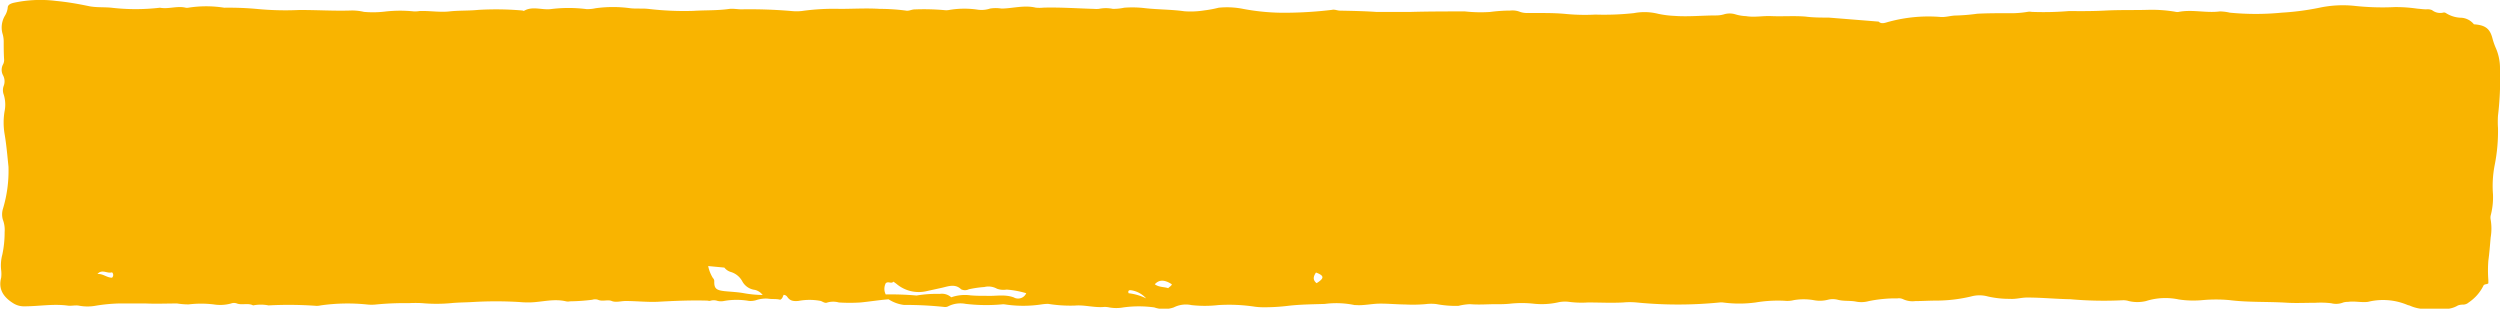 <svg xmlns="http://www.w3.org/2000/svg" viewBox="0 0 324 40"><defs><style>.cls-1{fill:#f9b400;}</style></defs><title>btn-orange</title><g id="Layer_2" data-name="Layer 2"><g id="Layer_1-2" data-name="Layer 1"><path class="cls-1" d="M237,2.28c-1,0-2,0-3-.13-1.46-.12-2.93,0-4.4-.06-1.1-.06-2.2.19-3.32,0a5.38,5.38,0,0,1-1.37-.23,2.52,2.52,0,0,0-1.49,0,3.55,3.55,0,0,1-1,.14c-1.79,0-3.59.19-5.39.06a12.8,12.8,0,0,1-2.13-.27,7.25,7.25,0,0,0-3.14-.09,35.63,35.63,0,0,1-5,.19,25.76,25.76,0,0,1-3.92-.09c-1.59-.15-3.21-.1-4.82-.12A2.67,2.67,0,0,1,197,1.54a2.63,2.63,0,0,0-1.28-.17,20.65,20.65,0,0,0-2.6.18,18.71,18.71,0,0,1-3.26-.07c-2.4,0-4.79,0-7.18.07-1.42,0-2.83,0-4.25,0-1.58-.11-3.17-.14-4.76-.17-.36,0-.68-.19-1.06-.1a52.88,52.88,0,0,1-5.64.37,28.6,28.6,0,0,1-5.82-.49A10.63,10.63,0,0,0,157.94,1a14.82,14.82,0,0,1-1.88.35,11.08,11.08,0,0,1-2.57.11c-1.68-.24-3.39-.21-5.08-.4A13.65,13.65,0,0,0,145.7,1a6.92,6.92,0,0,1-1.47.15,4.46,4.46,0,0,0-1.82,0,3.59,3.59,0,0,1-.65,0c-2.17-.06-4.35-.22-6.53-.16a4.69,4.69,0,0,1-1,0c-1.5-.36-3,.11-4.44.12a4.58,4.58,0,0,0-1.48,0,3.45,3.45,0,0,1-1.62.14,11.69,11.69,0,0,0-3.78.06,2,2,0,0,1-.55,0,30.37,30.37,0,0,0-3.82-.09c-.4,0-.74.24-1.16.15A26.66,26.66,0,0,0,114,1.15c-1.69-.11-3.41,0-5.11,0a29.84,29.84,0,0,0-5,.28,6.37,6.37,0,0,1-1.31,0,63.77,63.77,0,0,0-6.49-.22c-.53,0-1.09-.12-1.6-.05-1.55.22-3.11.15-4.66.25A39.37,39.37,0,0,1,84,1.15c-.77-.08-1.54,0-2.29-.08a16.44,16.44,0,0,0-4.54,0A4.69,4.69,0,0,1,76,1.18a18.31,18.31,0,0,0-4.62,0c-1.16.14-2.4-.43-3.49.24,0,0-.13-.05-.2-.06A39.3,39.3,0,0,0,62,1.28c-1.25.13-2.51.06-3.76.2s-2.57-.1-3.85-.05a4.19,4.19,0,0,1-.73.05,17.33,17.33,0,0,0-3.6,0,13.29,13.29,0,0,1-2.89.06,6.74,6.74,0,0,0-1.61-.18c-2.29.08-4.58-.08-6.87-.06a38.74,38.74,0,0,1-5.39-.14A40.07,40.07,0,0,0,29.06,1,14.87,14.87,0,0,0,24.4,1a.91.91,0,0,1-.33,0c-1.11-.27-2.23.21-3.34,0a27,27,0,0,1-6.29,0c-1-.1-2,0-3-.22C10,.48,8.64.25,7.26.12A16.28,16.28,0,0,0,1.74.37C1.32.48,1,.65,1,1A2.47,2.47,0,0,1,.66,2,3,3,0,0,0,.31,4.3a3.64,3.64,0,0,1,.17,1c0,.79,0,1.58.05,2.37a1.22,1.22,0,0,1-.13.67,1.48,1.48,0,0,0,0,1.43,1.65,1.65,0,0,1,.08,1.36,1.61,1.61,0,0,0,0,1.12,4.36,4.36,0,0,1,.1,2.24,9,9,0,0,0,0,2.79c.25,1.43.37,2.88.52,4.33A17,17,0,0,1,.37,27.1a2.45,2.45,0,0,0,0,1.37A3.67,3.67,0,0,1,.6,30.08,13.71,13.71,0,0,1,.3,33a5.41,5.41,0,0,0-.15,2,4.11,4.11,0,0,1,0,1c-.37,1.4.2,2.47,1.63,3.34a2.6,2.6,0,0,0,1.37.36c1.88,0,3.75-.35,5.65-.09.45.06.94-.08,1.41,0a5.93,5.93,0,0,0,2.26,0,21.87,21.87,0,0,1,2.92-.28c1.16,0,2.32,0,3.49,0,1.34.06,2.71,0,4.07,0a9.57,9.57,0,0,0,1.5.12,13.42,13.42,0,0,1,3.23,0,5.3,5.3,0,0,0,2.27-.12,1.08,1.08,0,0,1,.75,0c.67.25,1.45-.1,2.1.25a5.14,5.14,0,0,1,2,0,49.66,49.66,0,0,1,6.22.06,2.42,2.42,0,0,0,.54-.06,24.69,24.69,0,0,1,6-.12,5.27,5.27,0,0,0,1.19,0,37.3,37.3,0,0,1,4.23-.17,14.6,14.6,0,0,1,1.75,0,20.58,20.58,0,0,0,3.68,0c1-.1,1.92-.09,2.87-.15a51.35,51.35,0,0,1,6,0,12.87,12.87,0,0,0,1.52.05c1.51-.06,3-.5,4.54-.14a1.23,1.23,0,0,0,.54,0,25,25,0,0,0,2.87-.2,1.2,1.2,0,0,1,.75,0c.59.27,1.25-.06,1.78.16s1.21,0,1.8,0c1.4,0,2.77.16,4.18.1,2.13-.12,4.27-.21,6.41-.15A1.57,1.57,0,0,0,92,39a1.49,1.49,0,0,1,1,0,2,2,0,0,0,.87,0,9.3,9.3,0,0,1,3.2,0,2.52,2.52,0,0,0,.86-.08,4.07,4.07,0,0,1,1.55-.22c.58.1,1.15,0,1.63.15.35-.18.32-.45.46-.64a.62.62,0,0,1,.48.29c.32.45.7.57,1.43.5a7.7,7.7,0,0,1,2.87,0c.28.08.55.35.89.2a2.76,2.76,0,0,1,1.48,0,22,22,0,0,0,2.81,0c1.22-.12,2.43-.32,3.63-.41a4.75,4.75,0,0,0,2,.73,47.53,47.53,0,0,1,5.2.26.84.84,0,0,0,.52-.08,3.51,3.51,0,0,1,2.26-.32,22.77,22.77,0,0,0,4.67.07,1.44,1.44,0,0,1,.42,0,15.82,15.82,0,0,0,4.76,0,6.09,6.09,0,0,1,.85-.07,17.81,17.81,0,0,0,3.51.22c1.24-.1,2.49.3,3.76.18a2.73,2.73,0,0,1,.64.06,5.17,5.17,0,0,0,1.84,0,14.7,14.7,0,0,1,4,0,3.85,3.85,0,0,0,2.53,0,3.47,3.47,0,0,1,2.29-.3,15.42,15.42,0,0,0,3.46,0,22.35,22.35,0,0,1,4.77.21,8.07,8.07,0,0,0,1,.07,24.94,24.94,0,0,0,3.34-.19c1.56-.18,3.14-.19,4.71-.24a11.48,11.48,0,0,1,3.88.15h.2c1,.07,2-.18,3.05-.19s2.19.1,3.28.11a18.7,18.7,0,0,0,2.7-.05,5.58,5.58,0,0,1,1.36,0,13.49,13.49,0,0,0,2.85.23,7.54,7.54,0,0,1,1.5-.22c1.15.1,2.29,0,3.44,0a14.9,14.9,0,0,0,1.64-.05,14.31,14.31,0,0,1,3.27,0,9.81,9.81,0,0,0,3-.17,4.19,4.19,0,0,1,1.4-.09,12.73,12.73,0,0,0,2.54.09c1.52,0,3,.08,4.56,0a9.2,9.2,0,0,1,1.74,0,54.49,54.49,0,0,0,10.76,0,2.06,2.06,0,0,1,.43,0,15.84,15.84,0,0,0,4.24,0,17.39,17.39,0,0,1,3.75-.22,3.38,3.38,0,0,0,1.18-.08,7.57,7.57,0,0,1,2.6,0,4.14,4.14,0,0,0,1.82-.05,2.6,2.6,0,0,1,1.3,0c.77.21,1.58.08,2.37.24a3.57,3.57,0,0,0,1.62-.06,17.31,17.31,0,0,1,3.74-.36,1.26,1.26,0,0,1,.74.11,2.87,2.87,0,0,0,1.57.24c.88,0,1.75-.06,2.63-.06a19.77,19.77,0,0,0,4.61-.54,4.06,4.06,0,0,1,2.16,0,12.38,12.38,0,0,0,2.85.31c.79.06,1.48-.17,2.25-.17,1.87,0,3.75.19,5.6.22a48.68,48.68,0,0,0,6.83.13,2.39,2.39,0,0,1,.75.11,4.85,4.85,0,0,0,2.21,0,8.33,8.33,0,0,1,4.26-.21,12.62,12.62,0,0,0,3.13.08,19.25,19.25,0,0,1,3.4,0c2.53.32,5.06.18,7.59.35,1.19.06,2.39,0,3.59,0a11.65,11.65,0,0,1,2.05.06,2.5,2.5,0,0,0,1.56-.1,2.27,2.27,0,0,1,.63-.08c.86-.12,1.72.11,2.57,0a8.14,8.14,0,0,1,5.07.38c.12.06.27.07.4.13,1.57.7,3.25.37,4.9.39a3.18,3.18,0,0,0,1.28-.43,1.74,1.74,0,0,1,.63-.11,1.12,1.12,0,0,0,.77-.28,5.61,5.61,0,0,0,1.88-2.11c.12-.34.48-.18.67-.38,0-.12,0-.26,0-.41a16.3,16.3,0,0,1,0-2.52c.14-1,.21-2,.3-3a7,7,0,0,0,0-2.32,1.34,1.34,0,0,1,0-.52,9.25,9.25,0,0,0,.3-2.76,14.11,14.11,0,0,1,.21-3.73,22.33,22.33,0,0,0,.44-4.88,12,12,0,0,1,0-1.58A40.32,40.32,0,0,0,324,8.89a6.54,6.54,0,0,0-.5-2.57A8.86,8.86,0,0,1,323,4.89c-.33-1.19-.92-1.64-2.38-1.74A2.28,2.28,0,0,0,319,2.3a3.82,3.82,0,0,1-2-.6.46.46,0,0,0-.3-.08,1.7,1.7,0,0,1-1.51-.31,1.53,1.53,0,0,0-.74-.1c-.4,0-.79-.06-1.18-.09a19,19,0,0,0-2.93-.2,33.4,33.4,0,0,1-5.2-.16,14.59,14.59,0,0,0-4.54.24,33.79,33.79,0,0,1-4.88.64,34.5,34.5,0,0,1-6.74,0,6.07,6.07,0,0,0-1.29-.16c-1.8.24-3.62-.3-5.42.08a1.67,1.67,0,0,1-.43-.05,18.39,18.39,0,0,0-3.24-.24c-1.87.06-3.73,0-5.6.09-1.61.09-3.22.09-4.82.07a39.76,39.76,0,0,1-4.88.11,1.46,1.46,0,0,0-.55,0,13,13,0,0,1-2.5.17c-1.34,0-2.69,0-4,.07a24.56,24.56,0,0,1-2.71.23c-.74,0-1.43.27-2.15.18a19.53,19.53,0,0,0-6.52.61c-.44.1-1,.4-1.4,0m-91.6,34c0,.25-.3.34-.47.55-.54-.19-1.19-.1-1.74-.51.56-.61,1.24-.62,2.21,0m18.76-.14c-.55-.44-.4-.91-.08-1.38,1.09.4,1.11.74.08,1.38m-158-1.19c.61-.69,1.28,0,1.89-.22a.48.48,0,0,1,0,.7c-.69,0-1.16-.54-1.9-.48m81.26-.83a1.64,1.64,0,0,0,.81.56,2.5,2.5,0,0,1,1.5,1.2,2.15,2.15,0,0,0,1.65,1.13,1.78,1.78,0,0,1,1,.66A14.45,14.45,0,0,1,96.42,38c-.81-.15-1.64-.18-2.46-.26-1.15-.12-1.42-.35-1.39-1.32a.57.57,0,0,0-.18-.39,4.69,4.69,0,0,1-.61-1.55m39.65,4.08c-1.2-.46-2.39-.16-3.58-.22-.69,0-1.36,0-2.06-.06a5.39,5.39,0,0,0-2.51.25,1.81,1.81,0,0,0-1.49-.44,15.4,15.4,0,0,0-3,.21,37.81,37.81,0,0,0-4-.14,1.61,1.61,0,0,1,0-1.45c.33-.31.71.12,1-.21l.37.27a4.47,4.47,0,0,0,3.75,1l2.19-.48c.81-.19,1.7-.54,2.46.2a1.11,1.11,0,0,0,1,0,13.65,13.65,0,0,1,2-.29,2.25,2.25,0,0,1,1.65.22,2.51,2.51,0,0,0,1.25.11A12,12,0,0,1,133,38a1.15,1.15,0,0,1-1.53.59M146.27,38c-.11-.26,0-.42.27-.39a3.24,3.24,0,0,1,2,1.06,7,7,0,0,0-2.3-.67"/></g></g></svg>